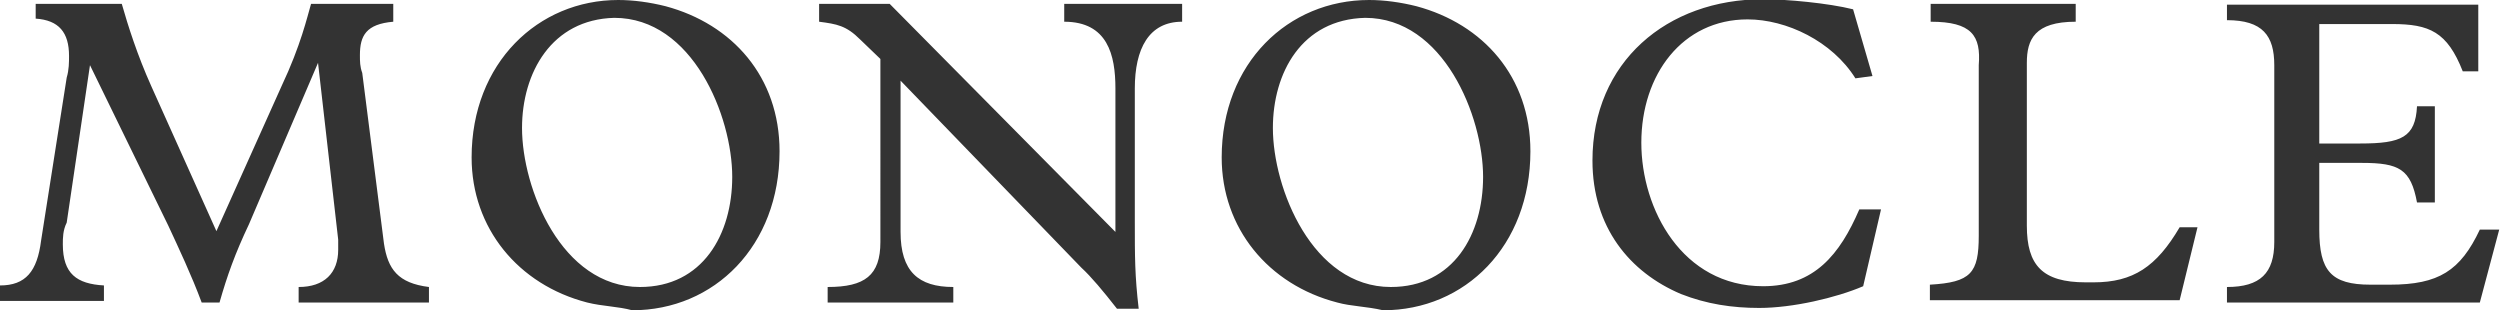 <svg xml:space="preserve" style="enable-background:new 0 0 322.3 40;" viewBox="0 0 322.3 40" y="0px" x="0px" xmlns:xlink="http://www.w3.org/1999/xlink" xmlns="http://www.w3.org/2000/svg" id="Layer_1" version="1.1">
<style type="text/css">
	.st0{fill-rule:evenodd;clip-rule:evenodd;fill:#333333;}
</style>
<g>
	<path d="M19.5,11.1l8.4,18.7l8.4-18.7c2.5-5.3,3.3-8.9,3.8-10.6h10.6v2.3c-3.5,0.3-4.3,1.8-4.3,4.3
		c0,0.8,0,1.5,0.3,2.3l2.8,22c0.5,3.3,1.8,5.1,5.8,5.6v2H38.5v-2c3.3,0,5.1-1.8,5.1-4.8c0-0.5,0-0.8,0-1.3L41,8.1l-8.9,20.8
		c-1.8,3.8-2.8,6.6-3.8,10.1h-2.3c-1.3-3.5-3-7.1-4.3-9.9L11.6,8.4l-3,20.3c-0.5,1-0.5,2-0.5,2.8c0,3.8,1.8,5.1,5.3,5.3v2H0v-2
		c3.3,0,4.8-1.8,5.3-5.8l3.3-21c0.3-1,0.3-2,0.3-2.8c0-3-1.3-4.6-4.3-4.8V0.5h11.1C16.5,3.3,17.7,7.1,19.5,11.1z M75.7,39
		c-8.9-2.3-14.9-9.6-14.9-18.7C60.8,8.1,69.4,0,79.7,0c2,0,4.1,0.3,6.1,0.8c8.6,2.3,14.7,9.1,14.7,18.7c0,12.2-8.4,20.5-19,20.5
		C79.7,39.5,77.7,39.5,75.7,39z M67.3,16.5c0,7.8,5.1,20.5,15.2,20.5c8.1,0,11.9-6.8,11.9-14.2c0-7.8-5.1-20.5-15.2-20.5
		C71.1,2.5,67.3,9.4,67.3,16.5z M110.9,5.1c-1.8-1.8-3-2-5.3-2.3V0.5h9.1l29.1,29.4V11.4c0-4.3-1-8.6-6.6-8.6V0.5h15.2v2.3
		c-4.3,0-6.1,3.5-6.1,8.6v17c0,4.8,0,7.1,0.5,11.4h-2.8c-1.8-2.3-3.3-4.1-4.6-5.3l-23.3-24.1v19.5c0,5.1,2.3,7.1,6.8,7.1v2h-16.2v-2
		c4.8,0,6.8-1.5,6.8-5.8V7.6L110.9,5.1z M172.4,39c-8.9-2.3-14.9-9.6-14.9-18.7c0-12.2,8.6-20.3,19-20.3c2,0,4.1,0.3,6.1,0.8
		c8.6,2.3,14.7,9.1,14.7,18.7c0,12.2-8.4,20.5-19,20.5C176.2,39.5,174.2,39.5,172.4,39z M164.1,16.5c0,7.8,5.1,20.5,15.2,20.5
		c8.1,0,11.9-6.8,11.9-14.2c0-7.8-5.1-20.5-15.2-20.5C167.8,2.5,164.1,9.4,164.1,16.5z M239.2,10.1c-3-4.8-8.9-7.6-13.9-7.6
		c-8.4,0-13.7,7.1-13.7,15.9c0,8.6,5.3,18.5,15.7,18.5c6.6,0,9.9-4.1,12.4-9.9h2.8l-2.3,9.9c-3.5,1.5-9.1,2.8-13.4,2.8
		c-3.5,0-6.8-0.5-10.1-1.8c-6.6-2.8-11.4-8.6-11.4-17.2c0-12.7,9.6-20.8,22-20.8c3,0,8.4,0.5,11.6,1.3l2.5,8.6L239.2,10.1z
		 M248.9,2.8V0.5h18.7v2.3c-5.3,0-6.3,2.3-6.3,5.3v21c0,5.1,2,7.3,7.6,7.3h1c5.1,0,8.1-2,11.1-7.1h2.3l-2.3,9.4h-32.2v-2
		c5.3-0.3,6.3-1.5,6.3-6.3v-22C255.4,4.6,254.2,2.8,248.9,2.8z M287.1,39v-2c4.3,0,6.1-1.8,6.1-5.8V8.4c0-3.8-1.5-5.8-6.1-5.8v-2
		h32.4v8.6h-2c-2-5.1-4.3-6.1-9.1-6.1H299v15.4h5.3c5.3,0,7.1-0.8,7.3-4.8h2.3v12.4h-2.3c-0.8-4.3-2.3-5.1-7.1-5.1H299v8.6
		c0,5.3,1.5,7.1,6.6,7.1h2.5c6.3,0,9.1-1.8,11.6-7.1h2.5l-2.5,9.4H287.1z" class="st0"></path>
</g>
</svg>

